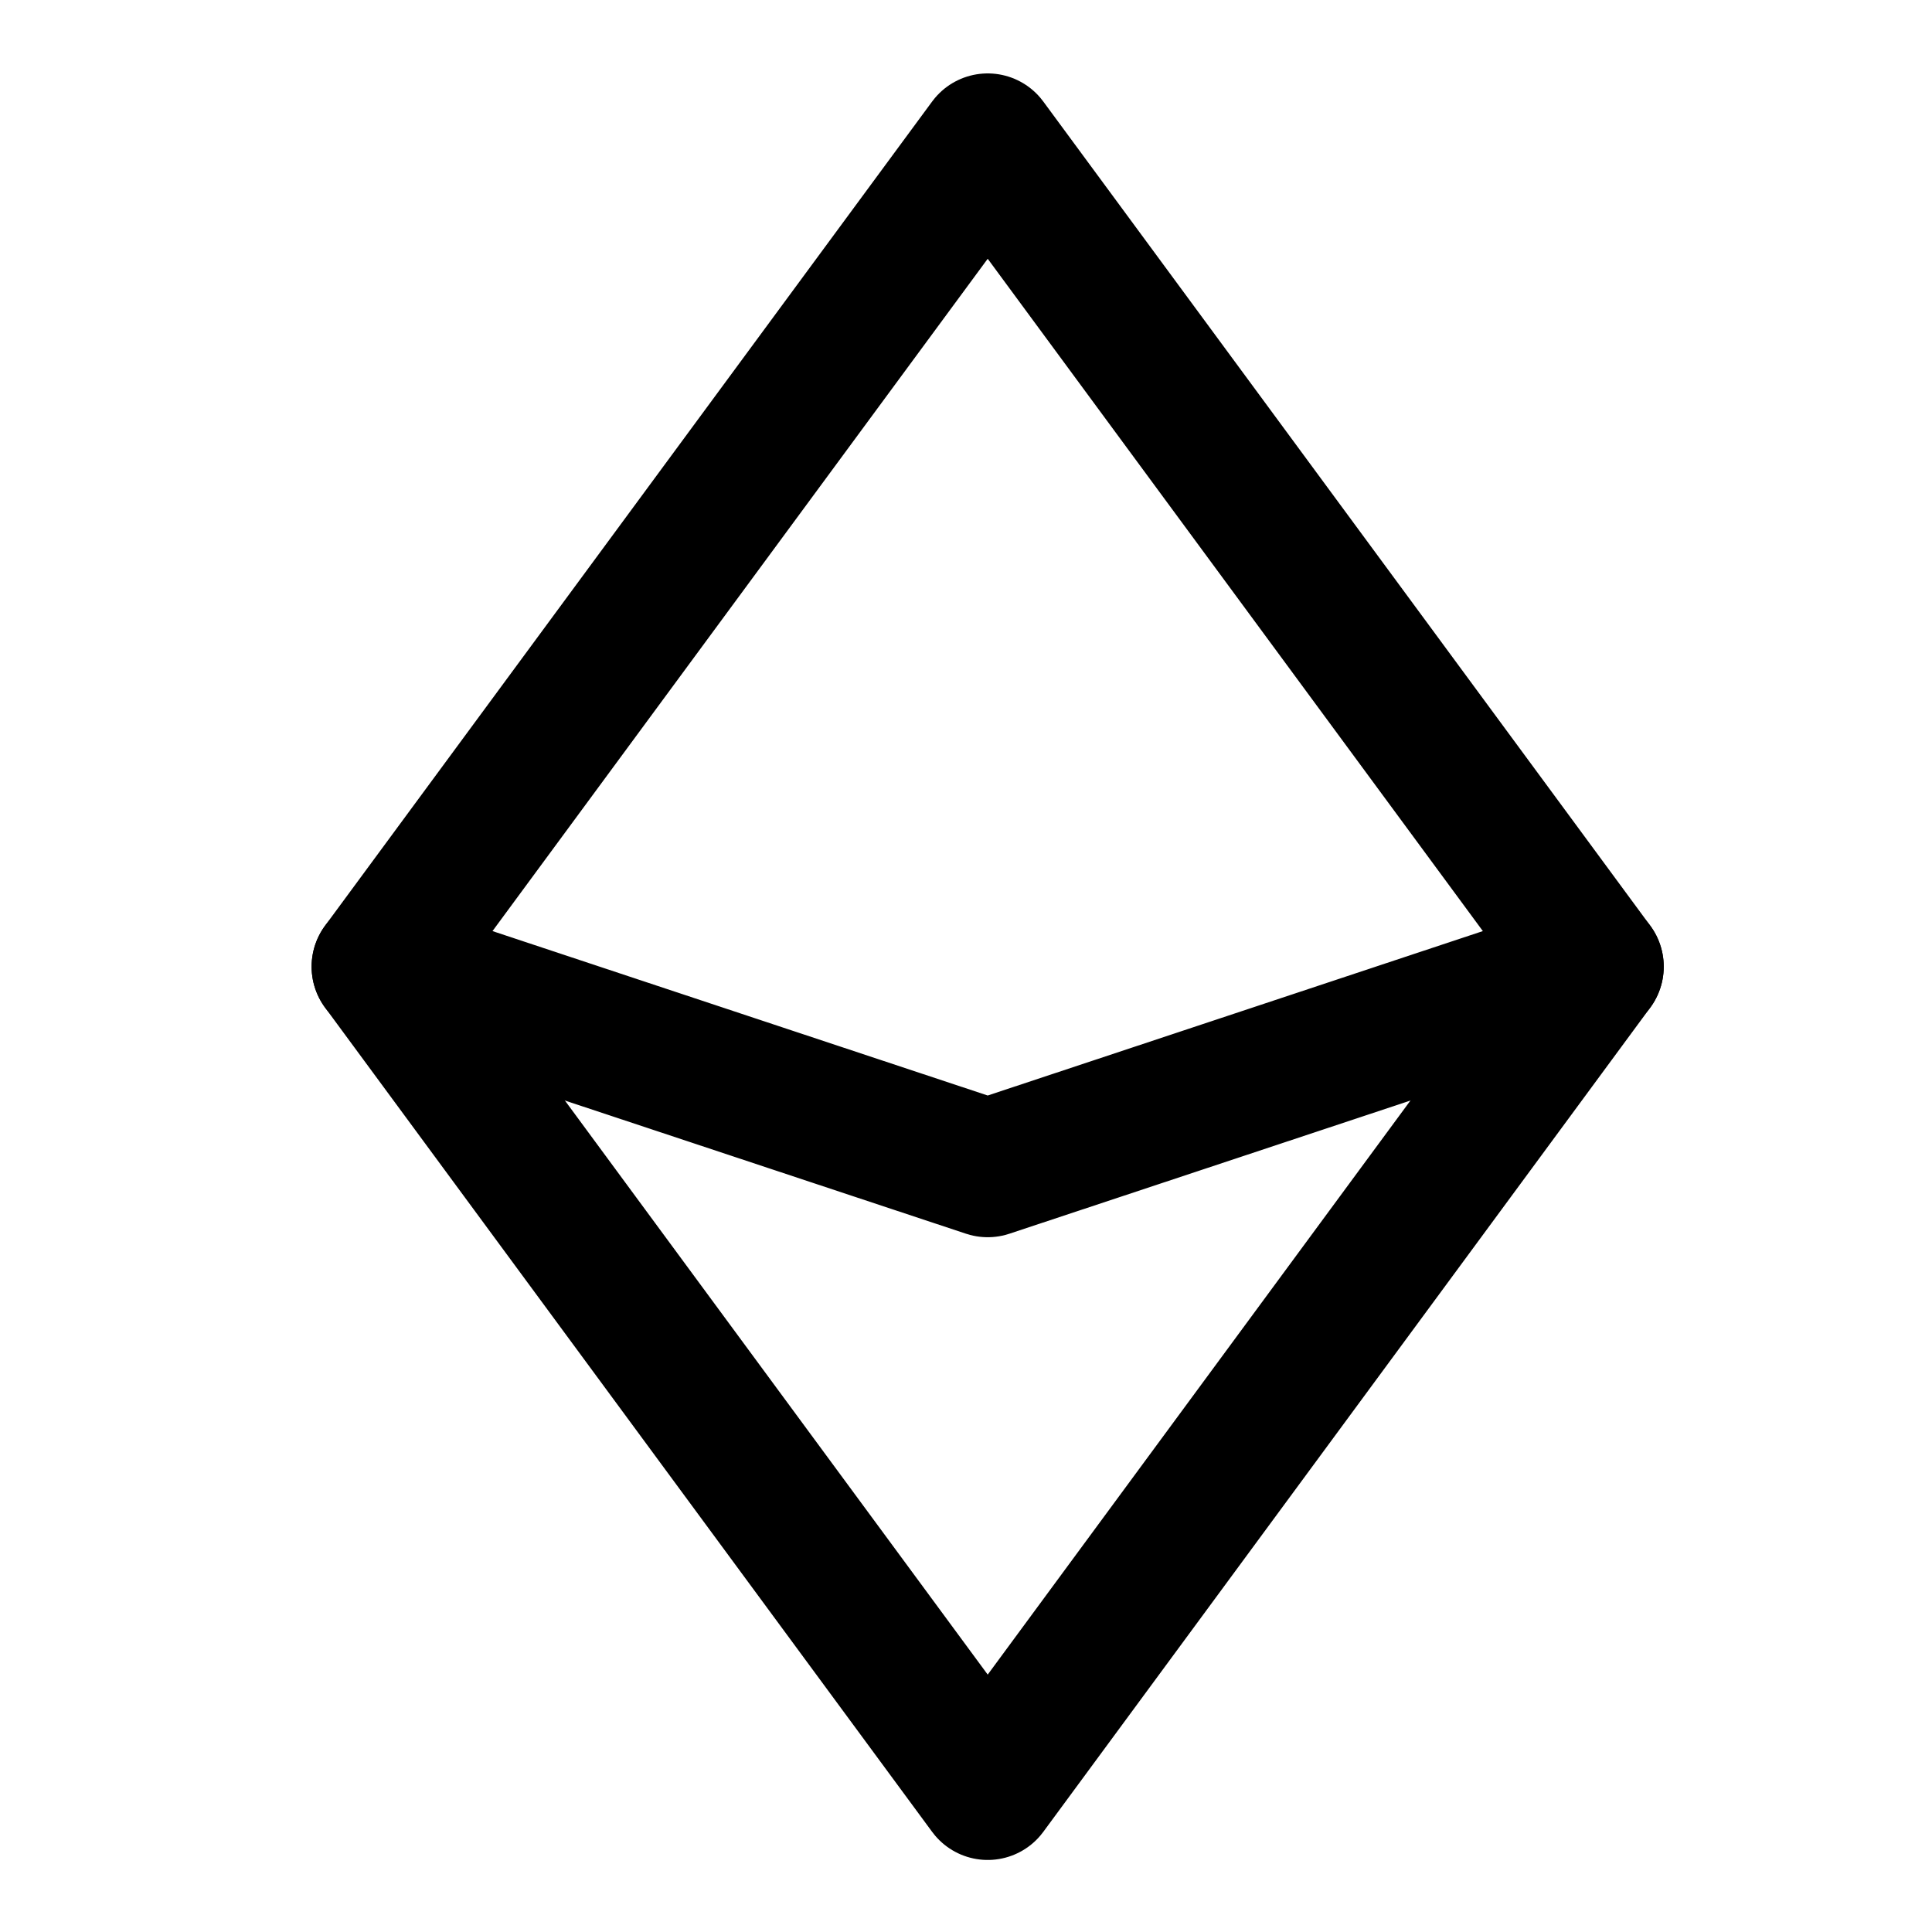 <svg width="21" height="21" viewBox="0 0 21 21" fill="none" xmlns="http://www.w3.org/2000/svg">
<path d="M10.736 1.548L17.334 10.507L10.736 19.467L4.137 10.507L10.736 1.548Z" stroke="black" stroke-width="1.5" stroke-linecap="round" stroke-linejoin="round"/>
<path d="M17.334 10.507L10.736 12.698L4.137 10.507" stroke="black" stroke-width="1.5" stroke-linecap="round" stroke-linejoin="round"/>
</svg>
